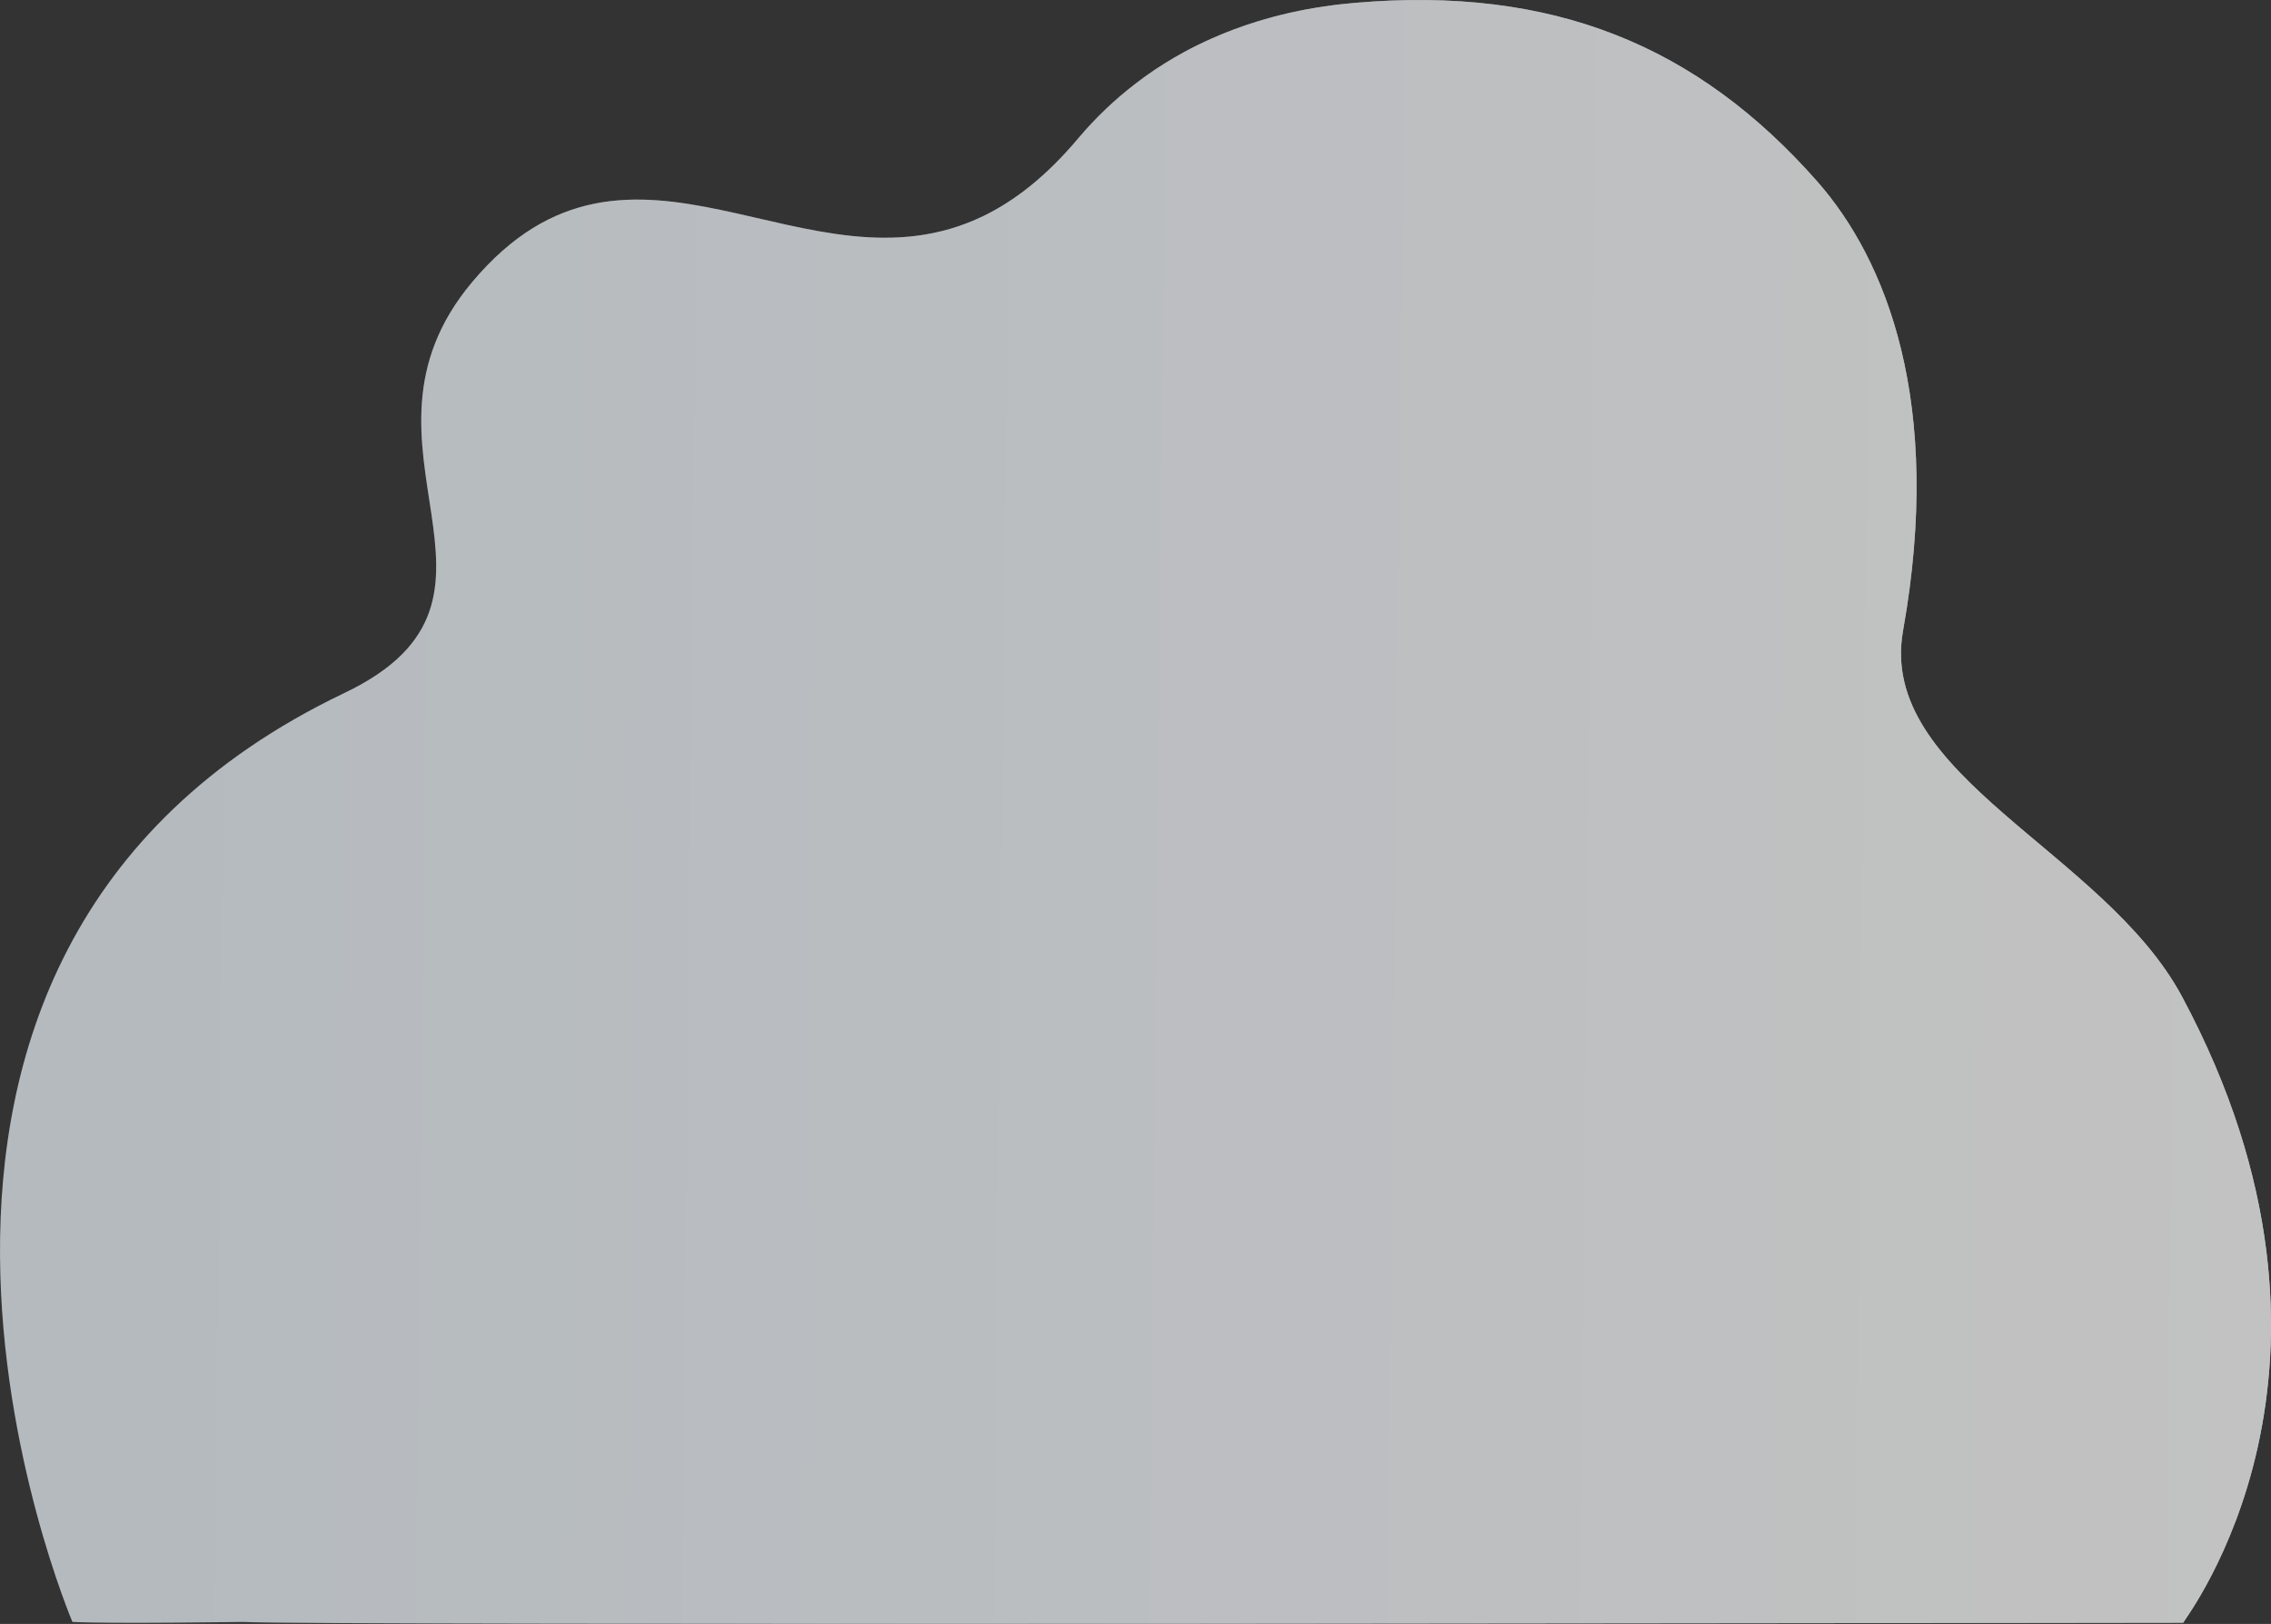 <svg width="653" height="467" viewBox="0 0 653 467" fill="none" xmlns="http://www.w3.org/2000/svg">
<rect x="0" y="0" width="653" height="467" fill="#333333" stroke="none"/>
<g opacity="0.7">
<path d="M627.769 466.647C590.905 466.647 91.421 467.574 69.665 466.424C69.665 466.424 31.647 466.999 20.824 466.424C20.632 465.881 -60.569 275.466 99.03 199.293C156.552 171.826 95.899 128.518 135.812 81.058C181.687 26.508 231.764 86.839 282.776 62.119C291.786 57.743 300.824 50.717 309.889 39.954C314.998 33.886 320.574 28.584 326.563 24.017C327.469 23.314 328.403 22.611 329.337 21.941C332.908 19.386 336.644 17.054 340.462 14.978C343.045 13.573 345.654 12.295 348.319 11.114C352.549 9.229 356.889 7.601 361.34 6.227C367.63 4.279 374.14 2.81 380.761 1.852C383.645 1.405 386.557 1.085 389.496 0.83C446.496 -4.121 488.085 13.094 522.532 52.186C542.228 74.575 558.93 115.551 547.2 181.376C539.756 223.183 604.969 244.709 627.44 286.644C684.494 393.222 628.291 465.242 627.769 466.647Z" fill="#EBF3FA"/>
<path d="M627.769 466.647C590.905 466.647 91.421 467.574 69.665 466.424C69.665 466.424 31.647 466.999 20.824 466.424C20.632 465.881 -60.569 275.466 99.03 199.293C156.552 171.826 95.899 128.518 135.812 81.058C181.687 26.508 231.764 86.839 282.776 62.119C291.786 57.743 300.824 50.717 309.889 39.954C314.998 33.886 320.574 28.584 326.563 24.017C327.469 23.314 328.403 22.611 329.337 21.941C332.908 19.386 336.644 17.054 340.462 14.978C343.045 13.573 345.654 12.295 348.319 11.114C352.549 9.229 356.889 7.601 361.34 6.227C367.63 4.279 374.14 2.81 380.761 1.852C383.645 1.405 386.557 1.085 389.496 0.83C446.496 -4.121 488.085 13.094 522.532 52.186C542.228 74.575 558.93 115.551 547.2 181.376C539.756 223.183 604.969 244.709 627.44 286.644C684.494 393.222 628.291 465.242 627.769 466.647Z" fill="url(#paint0_linear_278_6970)"/>
</g>
<defs>
<linearGradient id="paint0_linear_278_6970" x1="653" y1="233.5" x2="-18.799" y2="226.412" gradientUnits="userSpaceOnUse">
<stop stop-color="white"/>
<stop offset="1" stop-color="white" stop-opacity="0"/>
</linearGradient>
</defs>
</svg>
